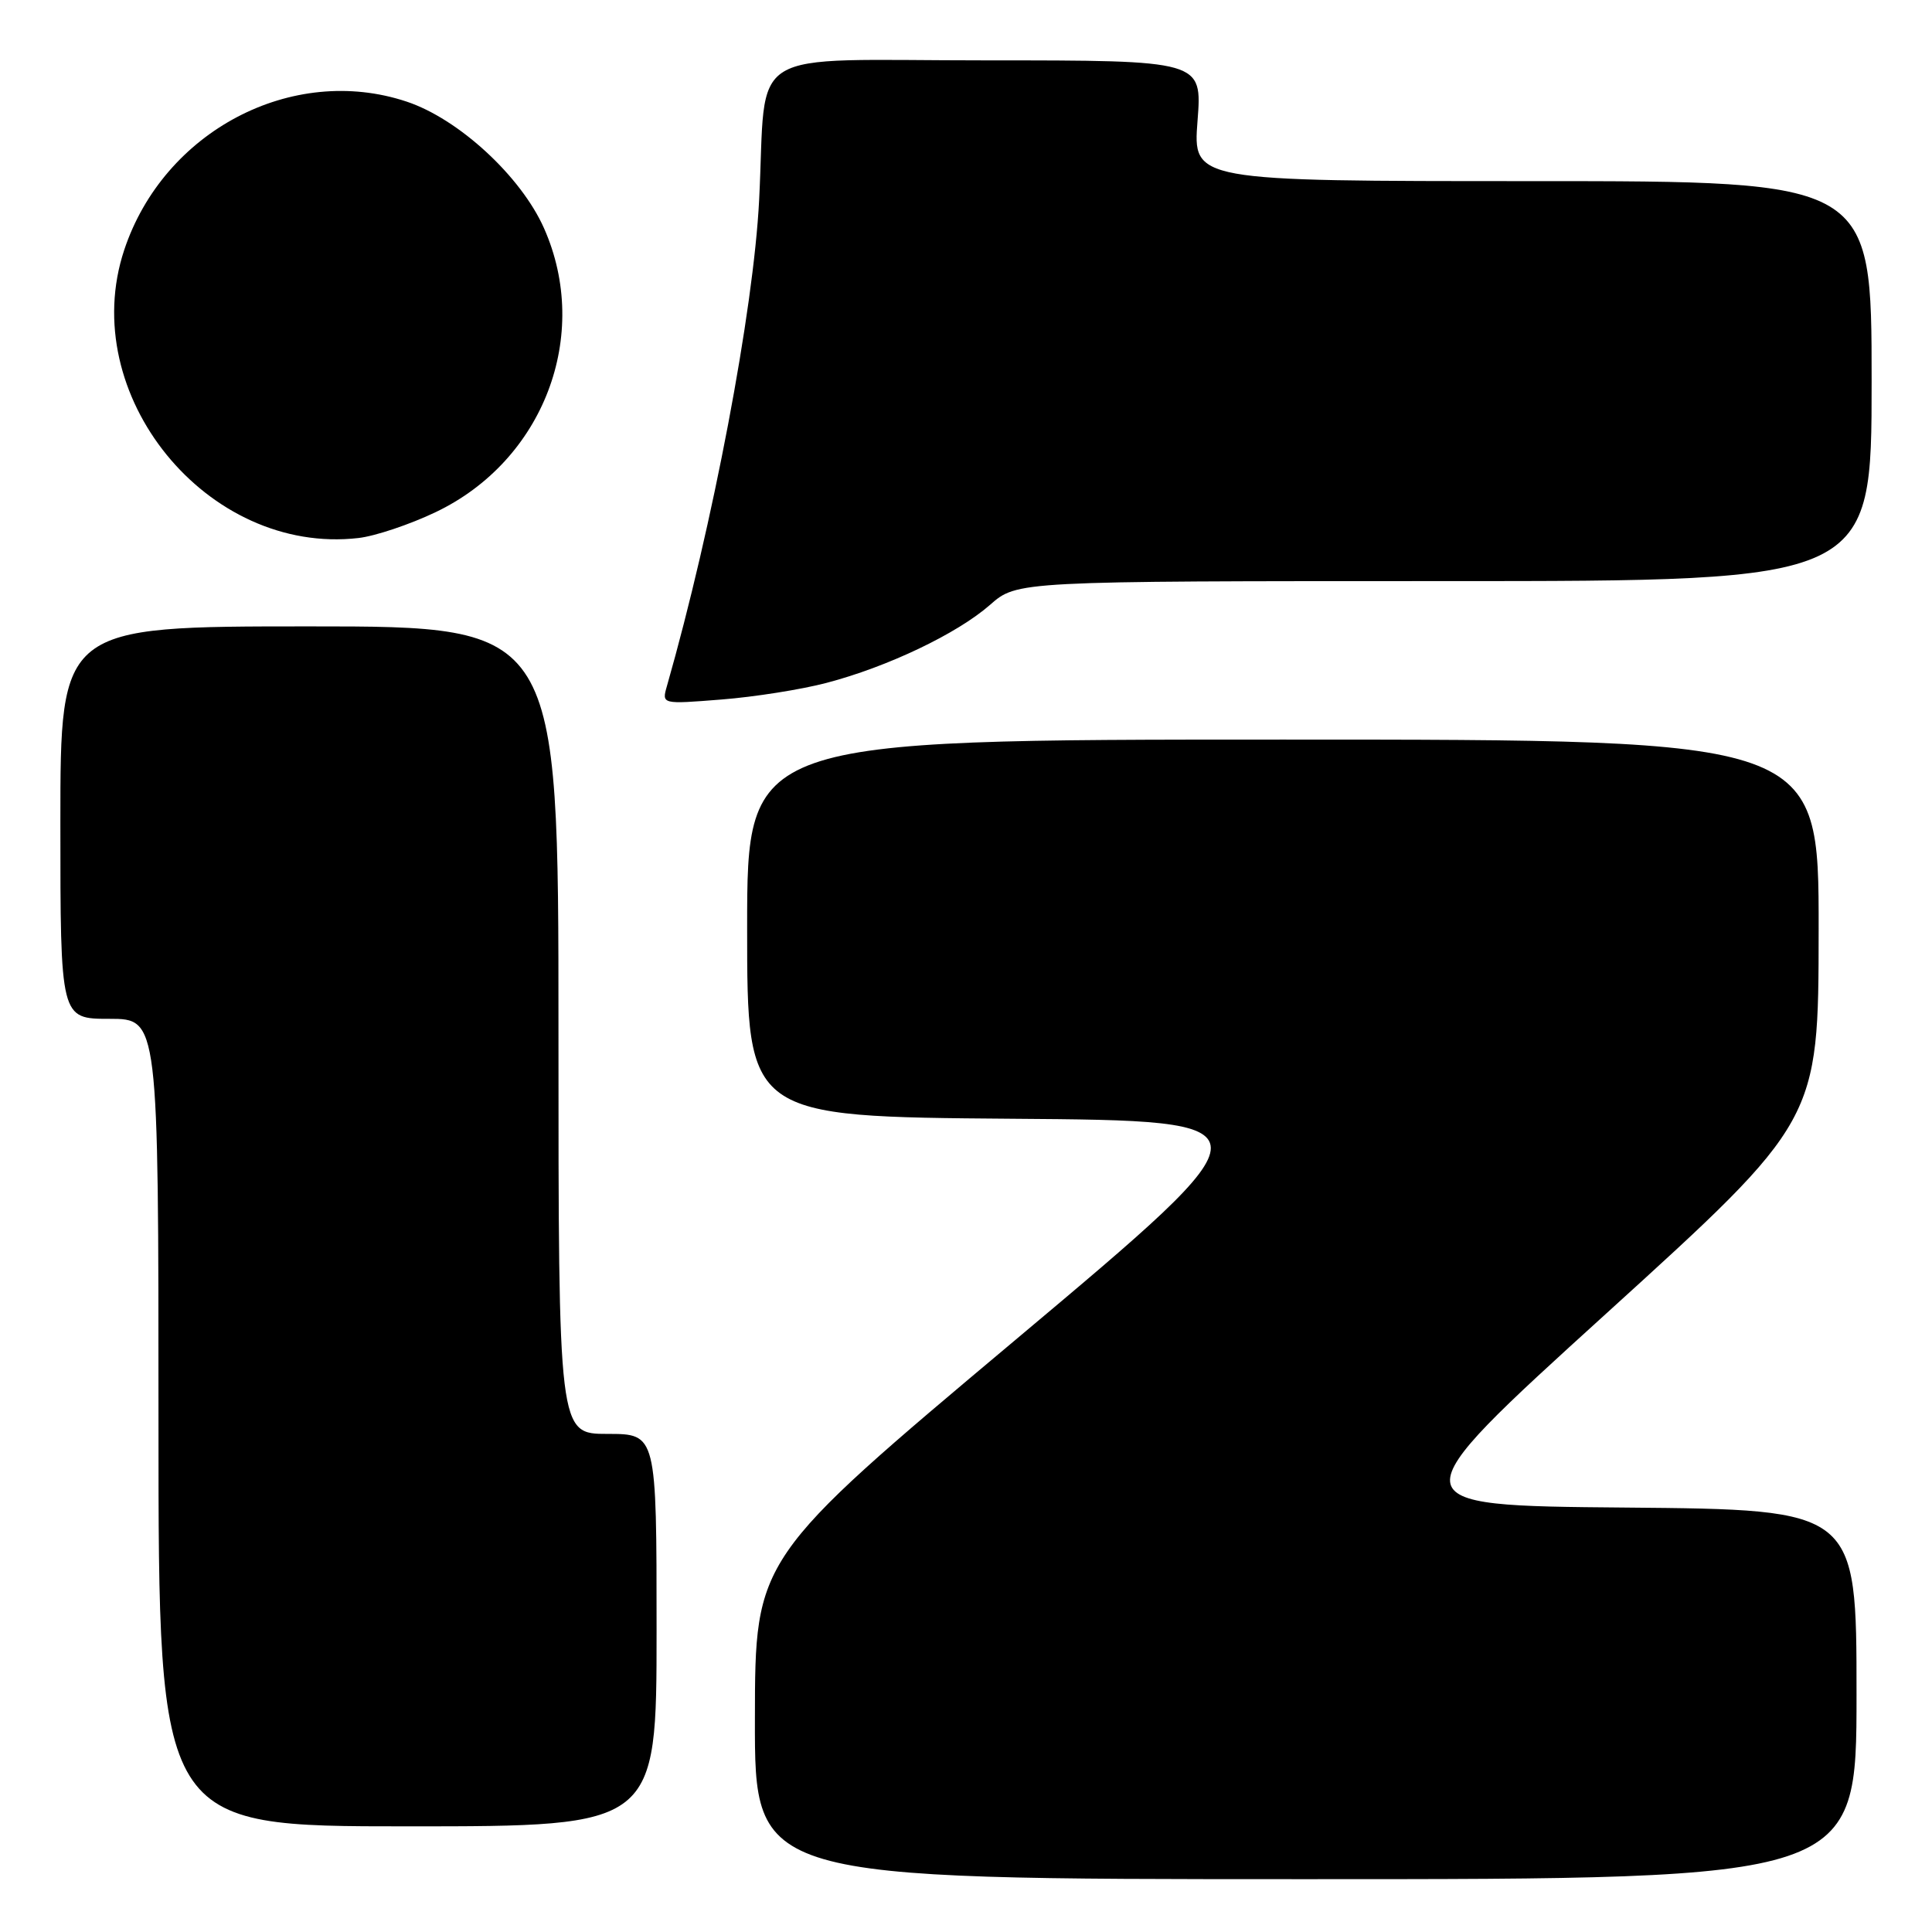 <?xml version="1.0" encoding="UTF-8" standalone="no"?>
<!DOCTYPE svg PUBLIC "-//W3C//DTD SVG 1.1//EN" "http://www.w3.org/Graphics/SVG/1.1/DTD/svg11.dtd" >
<svg xmlns="http://www.w3.org/2000/svg" xmlns:xlink="http://www.w3.org/1999/xlink" version="1.1" viewBox="0 0 256 256">
 <g >
 <path fill="currentColor"
d=" M 246.00 224.51 C 246.00 200.03 246.00 200.03 215.41 199.76 C 184.81 199.50 184.81 199.50 212.89 174.00 C 240.96 148.50 240.96 148.50 240.98 123.25 C 241.00 98.00 241.00 98.00 170.00 98.00 C 99.00 98.00 99.00 98.00 99.00 122.99 C 99.00 147.97 99.00 147.97 134.07 148.24 C 169.14 148.50 169.14 148.50 134.60 177.50 C 100.05 206.50 100.05 206.50 100.03 227.75 C 100.00 249.00 100.00 249.00 173.00 249.00 C 246.00 249.00 246.00 249.00 246.00 224.51 Z  M 87.00 216.00 C 87.00 190.00 87.00 190.00 80.50 190.00 C 74.00 190.00 74.00 190.00 74.00 136.50 C 74.00 83.00 74.00 83.00 41.00 83.00 C 8.00 83.00 8.00 83.00 8.00 109.00 C 8.00 135.00 8.00 135.00 14.50 135.00 C 21.00 135.00 21.00 135.00 21.00 188.50 C 21.00 242.00 21.00 242.00 54.00 242.00 C 87.00 242.00 87.00 242.00 87.00 216.00 Z  M 109.50 90.49 C 117.60 88.37 126.82 83.97 131.18 80.15 C 134.76 77.00 134.76 77.00 191.38 77.00 C 248.00 77.00 248.00 77.00 248.00 50.50 C 248.00 24.00 248.00 24.00 203.03 24.00 C 158.06 24.00 158.06 24.00 158.68 16.00 C 159.30 8.00 159.30 8.00 130.71 8.00 C 98.13 8.00 101.63 5.85 100.59 26.50 C 99.85 41.15 94.44 69.66 88.37 90.91 C 87.68 93.32 87.68 93.32 95.59 92.69 C 99.94 92.35 106.20 91.36 109.50 90.49 Z  M 57.71 67.87 C 72.03 61.05 78.38 44.41 72.08 30.23 C 69.02 23.35 60.77 15.75 53.87 13.46 C 38.72 8.42 21.69 17.37 16.46 33.12 C 10.10 52.27 27.44 73.60 47.50 71.29 C 49.70 71.04 54.30 69.50 57.71 67.87 Z "/>
</g>
</svg>